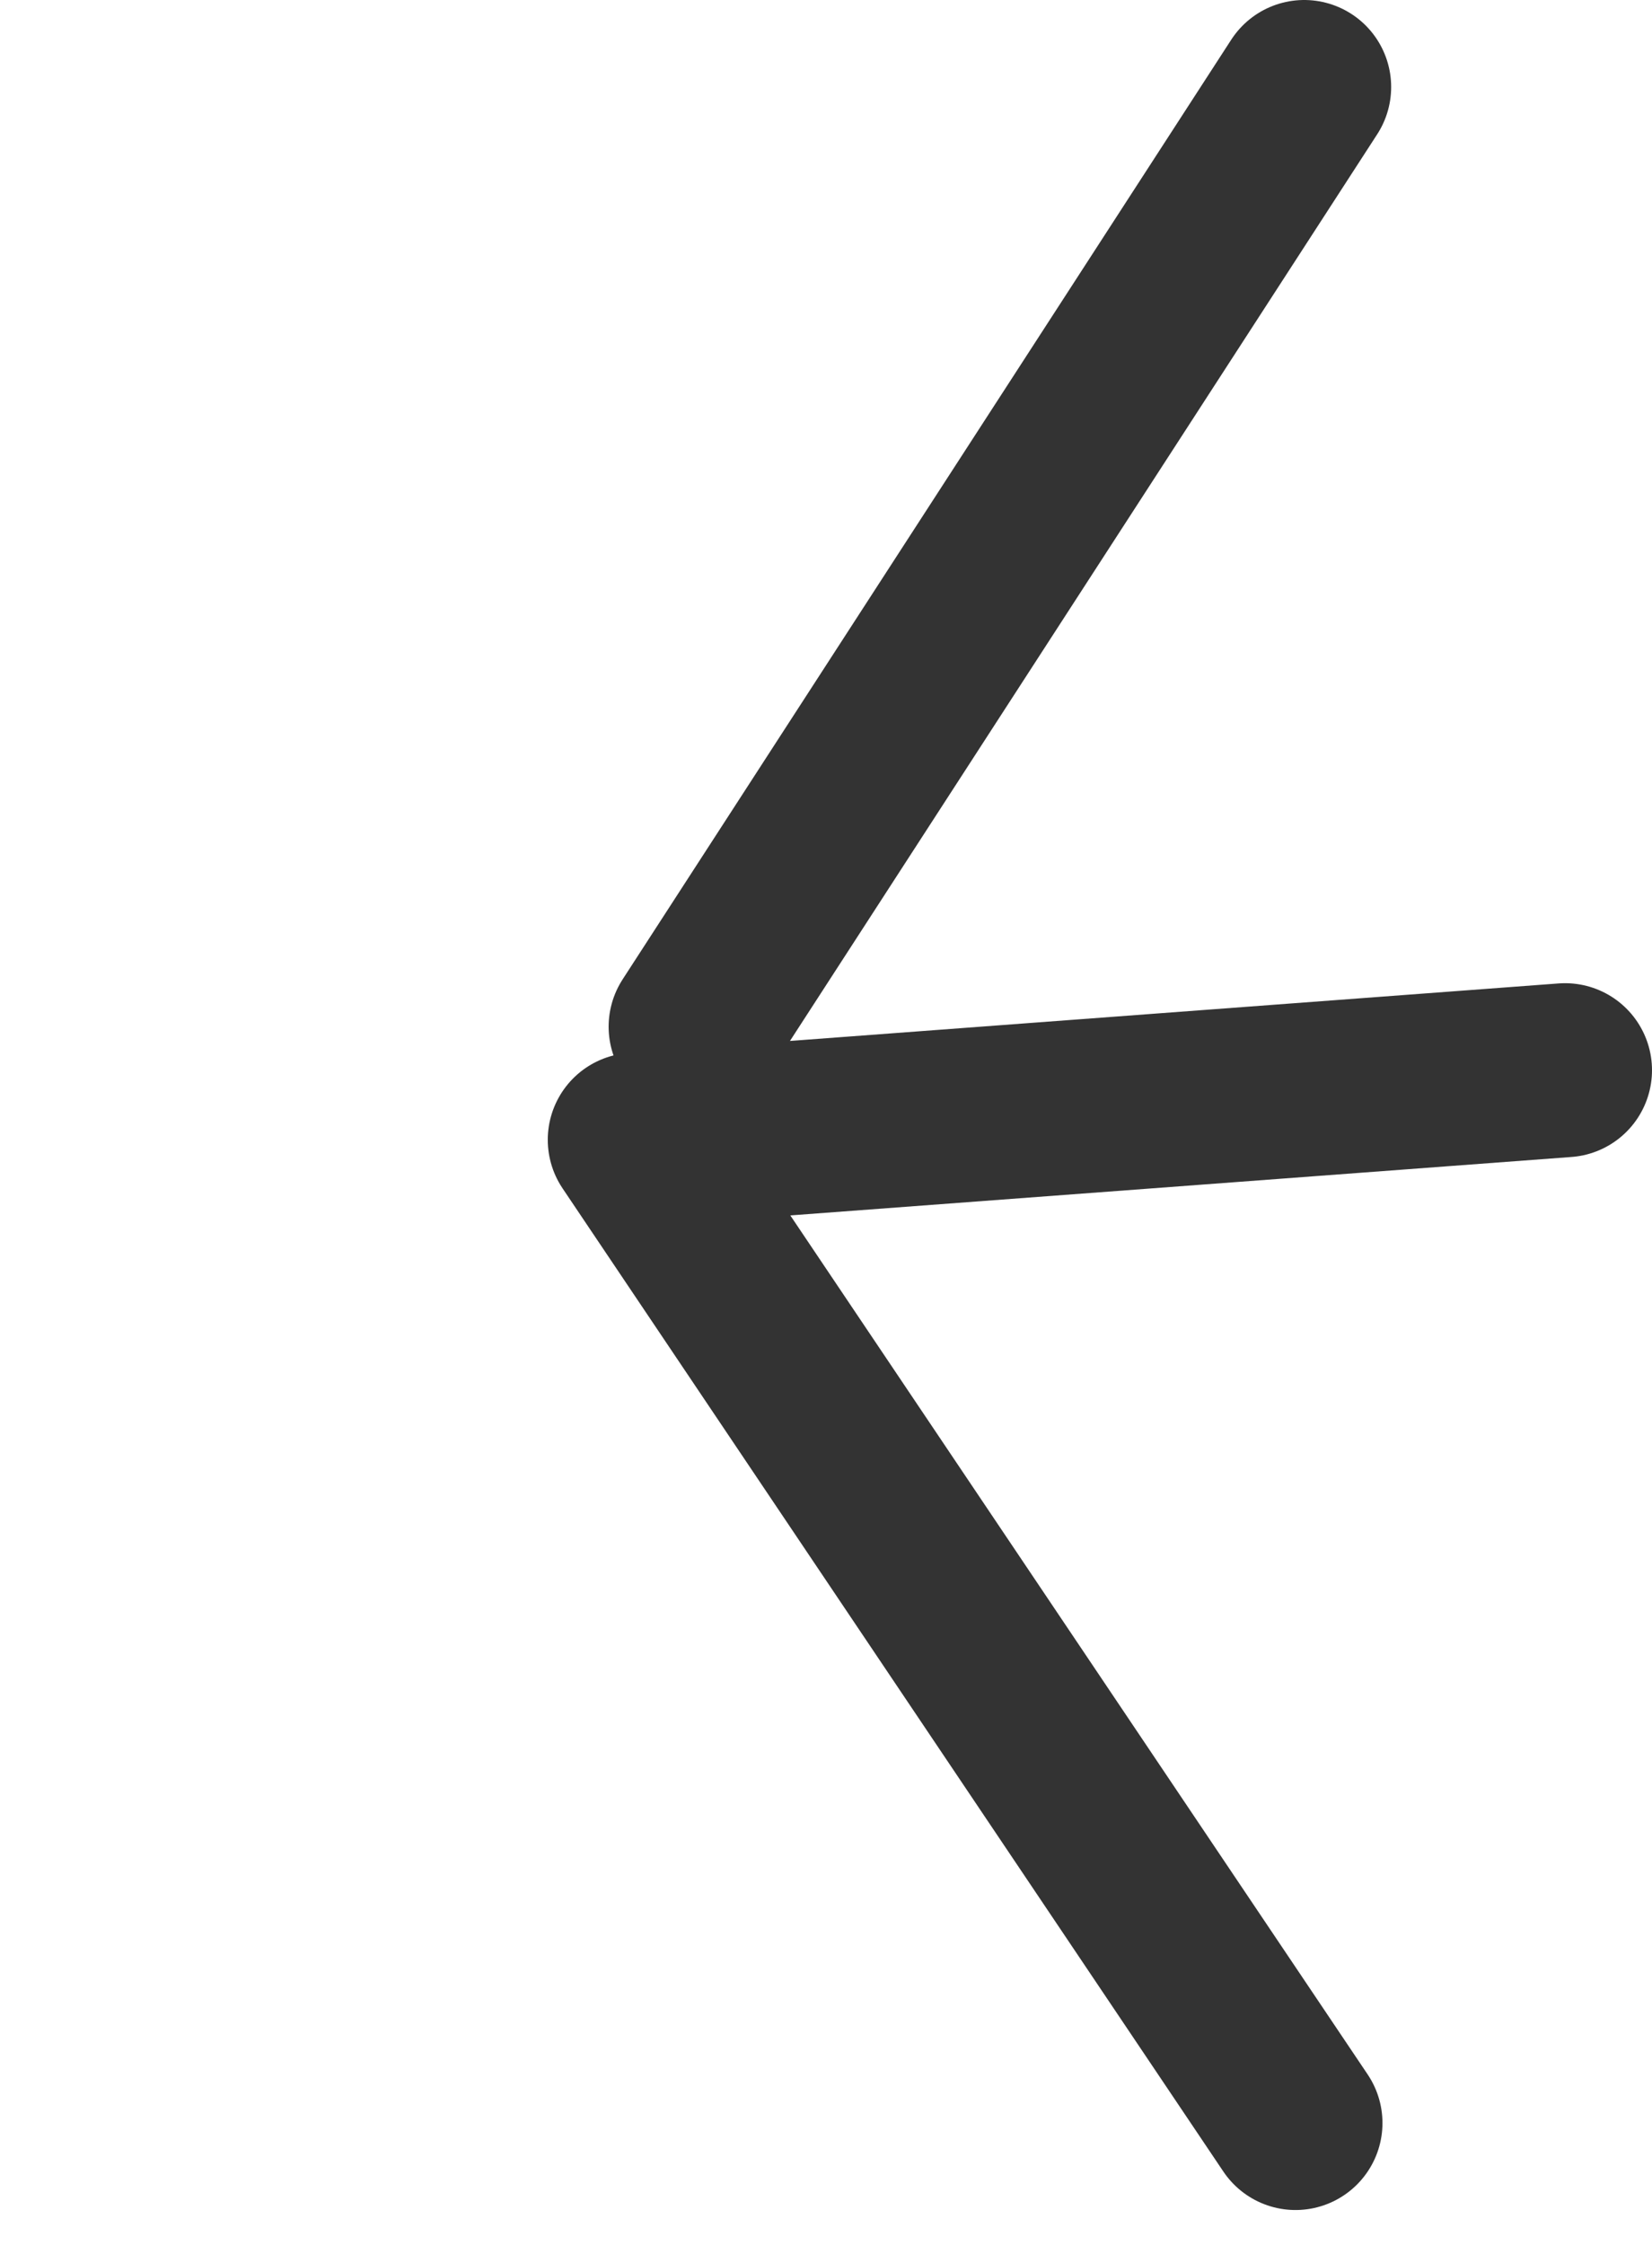 <?xml version="1.0" encoding="UTF-8" standalone="no"?>
<svg xmlns:xlink="http://www.w3.org/1999/xlink" height="12.9px" width="9.5px" xmlns="http://www.w3.org/2000/svg">
  <g transform="matrix(1.0, 0.0, 0.0, 1.0, 0.8, -0.25)">
    <path d="M6.65 12.45 L2.85 6.8 8.2 6.4 M3.2 6.15 L6.7 0.75" fill="none" stroke="#333333" stroke-linecap="round" stroke-linejoin="round" stroke-width="1.0">
      <animate attributeName="stroke" dur="2s" repeatCount="indefinite" values="#333333;#333334"/>
      <animate attributeName="stroke-width" dur="2s" repeatCount="indefinite" values="1.0;1.0"/>
      <animate attributeName="fill-opacity" dur="2s" repeatCount="indefinite" values="1.0;1.0"/>
      <animate attributeName="d" dur="2s" repeatCount="indefinite" values="M6.65 12.45 L2.85 6.8 8.2 6.4 M3.2 6.15 L6.7 0.75;M4.5 12.65 L-0.3 6.8 7.15 6.4 M0.15 6.15 L4.75 0.75"/>
    </path>
  </g>
</svg>
